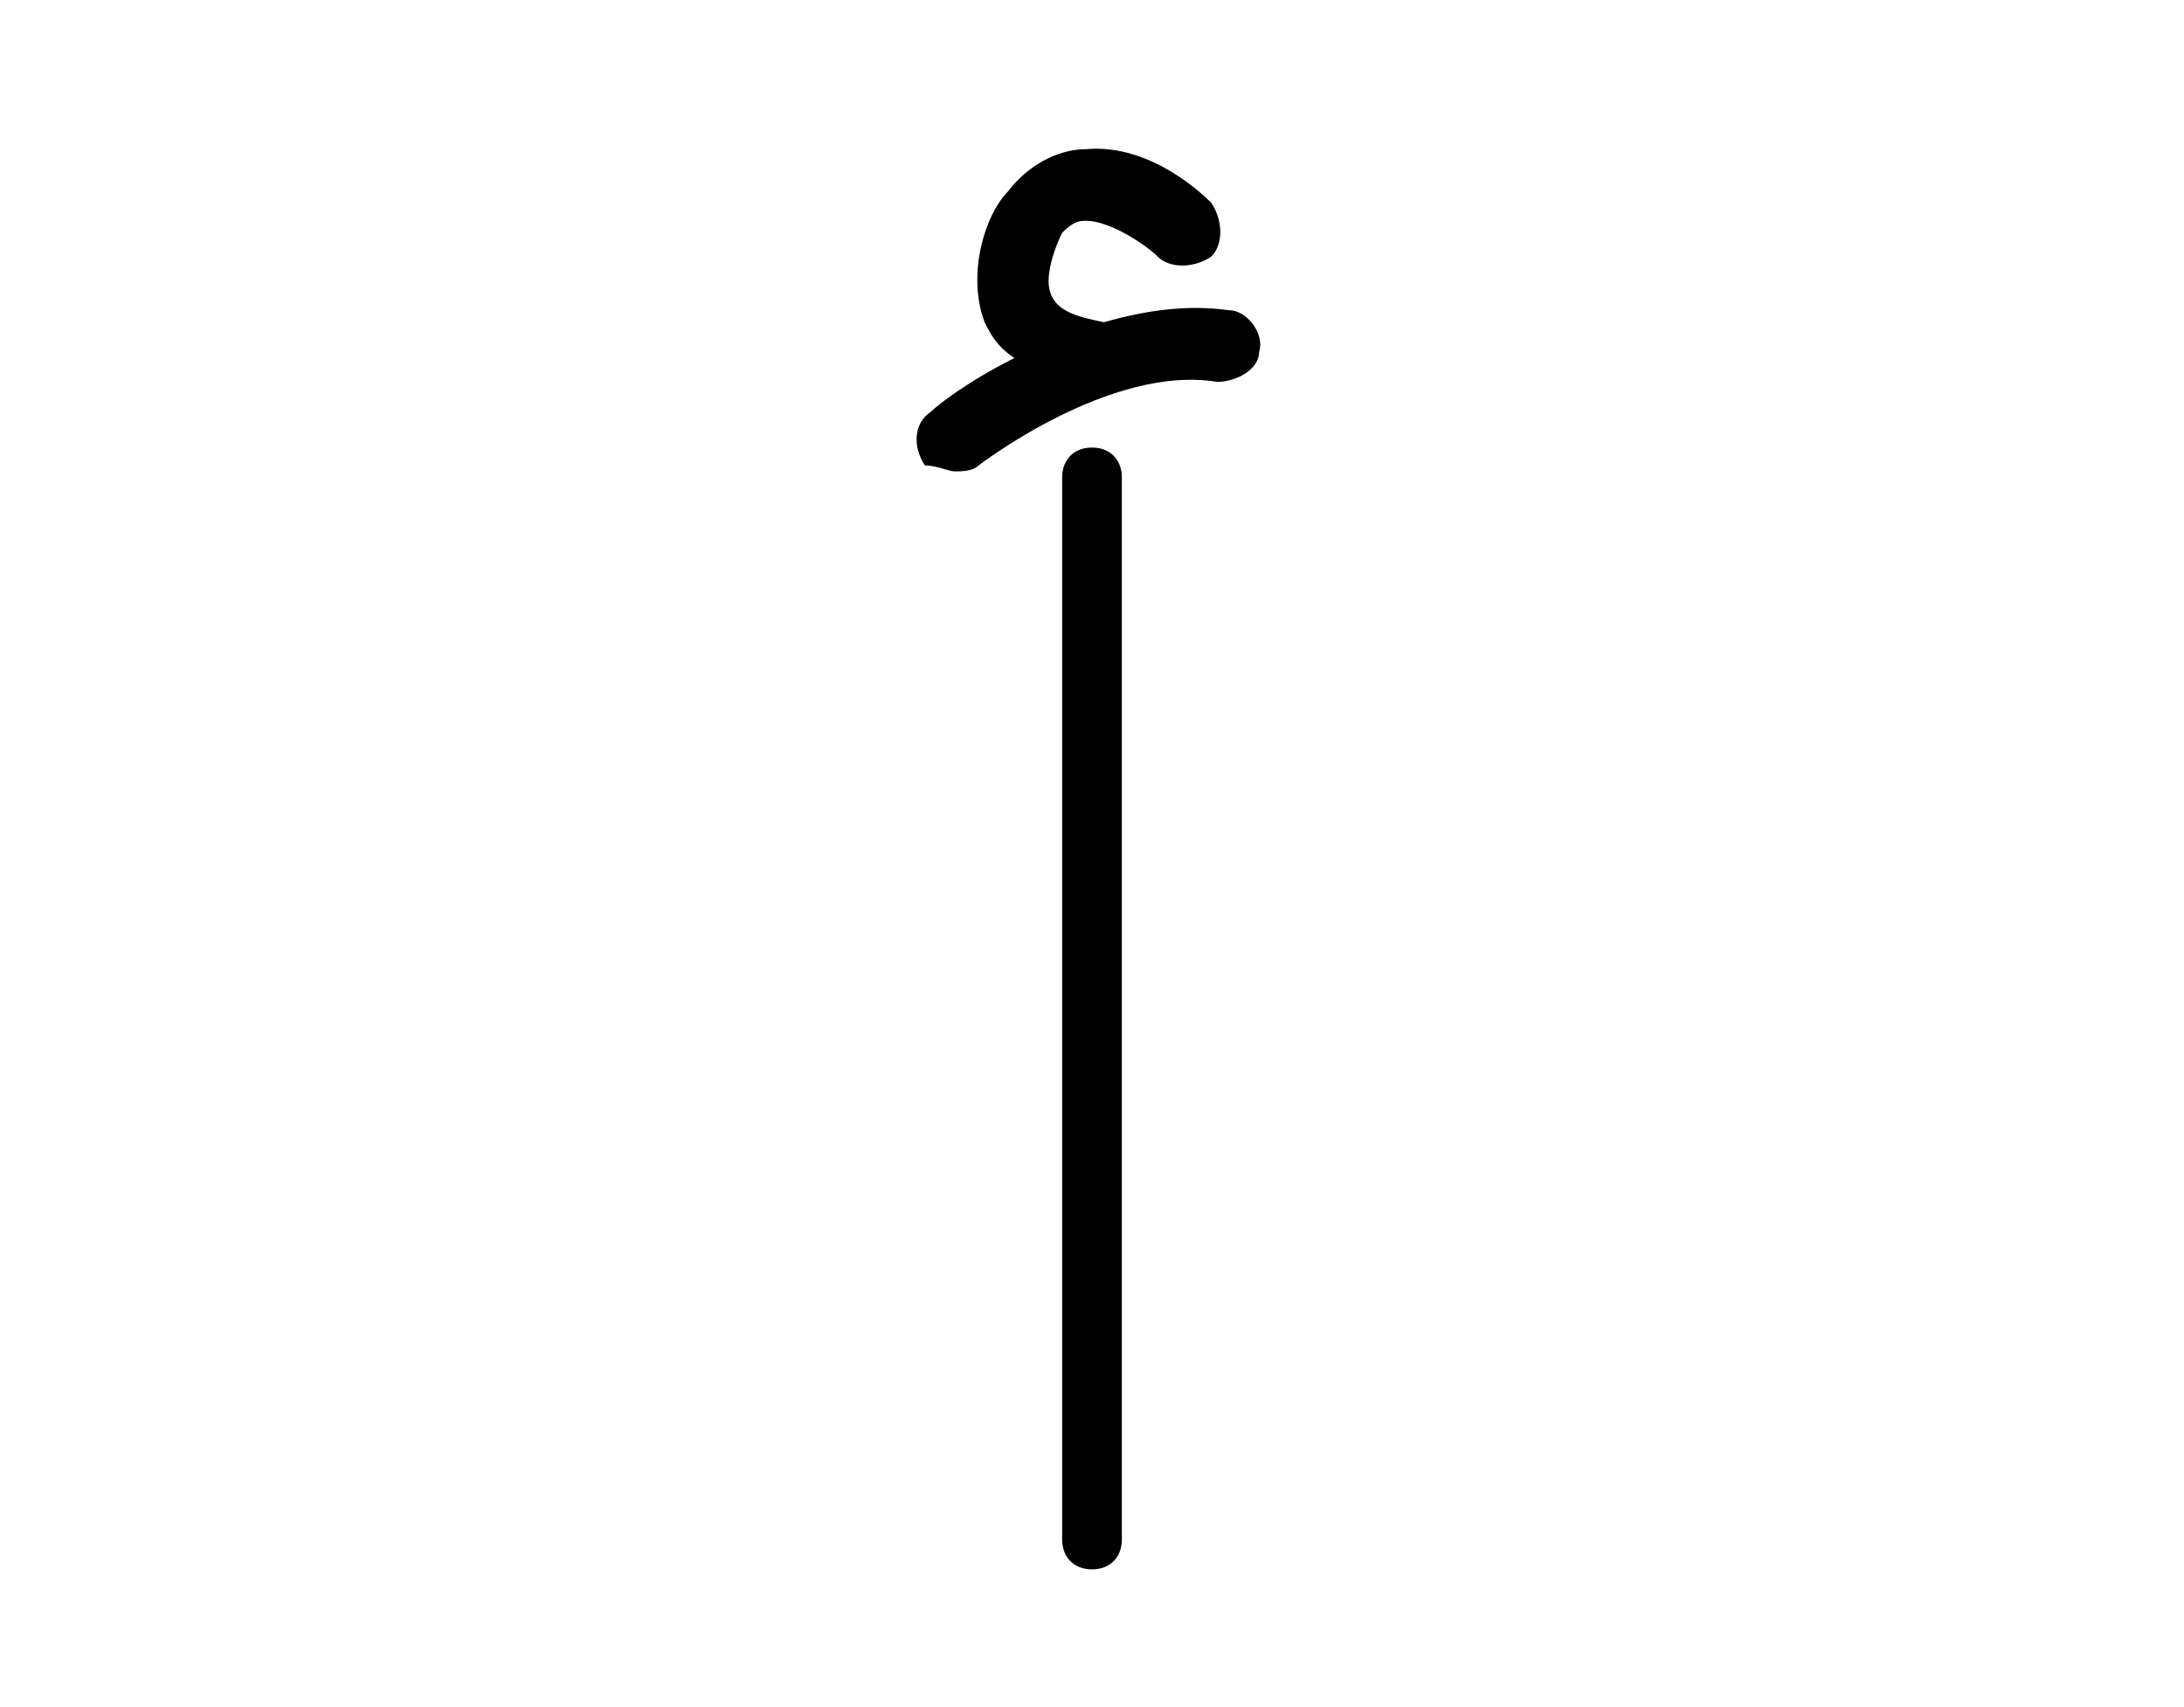 <?xml version="1.0" encoding="utf-8"?>
<!-- Generator: Adobe Illustrator 23.0.2, SVG Export Plug-In . SVG Version: 6.00 Build 0)  -->
<svg version="1.1" id="Layer_1" xmlns="http://www.w3.org/2000/svg" xmlns:xlink="http://www.w3.org/1999/xlink" x="0px" y="0px"
	 viewBox="0 0 36.6 28.6" style="enable-background:new 0 0 36.6 28.6;" xml:space="preserve">
<g>
	<path d="M18.3,7.5c-0.3,0-0.5,0.2-0.5,0.5v17.8c0,0.3,0.2,0.5,0.5,0.5c0.3,0,0.5-0.2,0.5-0.5V8C18.8,7.7,18.6,7.5,18.3,7.5"/>
	<path d="M16,7.9c0.1,0,0.3,0,0.4-0.1c0,0,2.2-1.7,4-1.4c0.3,0,0.7-0.2,0.7-0.5c0.1-0.3-0.2-0.7-0.5-0.7c-0.7-0.1-1.4,0-2.1,0.2
		c-0.5-0.1-0.8-0.2-0.9-0.5c-0.1-0.3,0.1-0.8,0.2-1c0.2-0.2,0.3-0.2,0.4-0.2c0.4,0,1,0.4,1.2,0.6c0.2,0.2,0.6,0.2,0.9,0
		c0.2-0.2,0.2-0.6,0-0.9c-0.1-0.1-1-1-2.1-0.9c-0.5,0-1,0.3-1.3,0.7c-0.4,0.4-0.7,1.4-0.4,2.2c0.1,0.2,0.2,0.4,0.5,0.6
		c-0.8,0.4-1.3,0.8-1.4,0.9c-0.3,0.2-0.3,0.6-0.1,0.9C15.7,7.8,15.9,7.9,16,7.9"/>
</g>
</svg>
